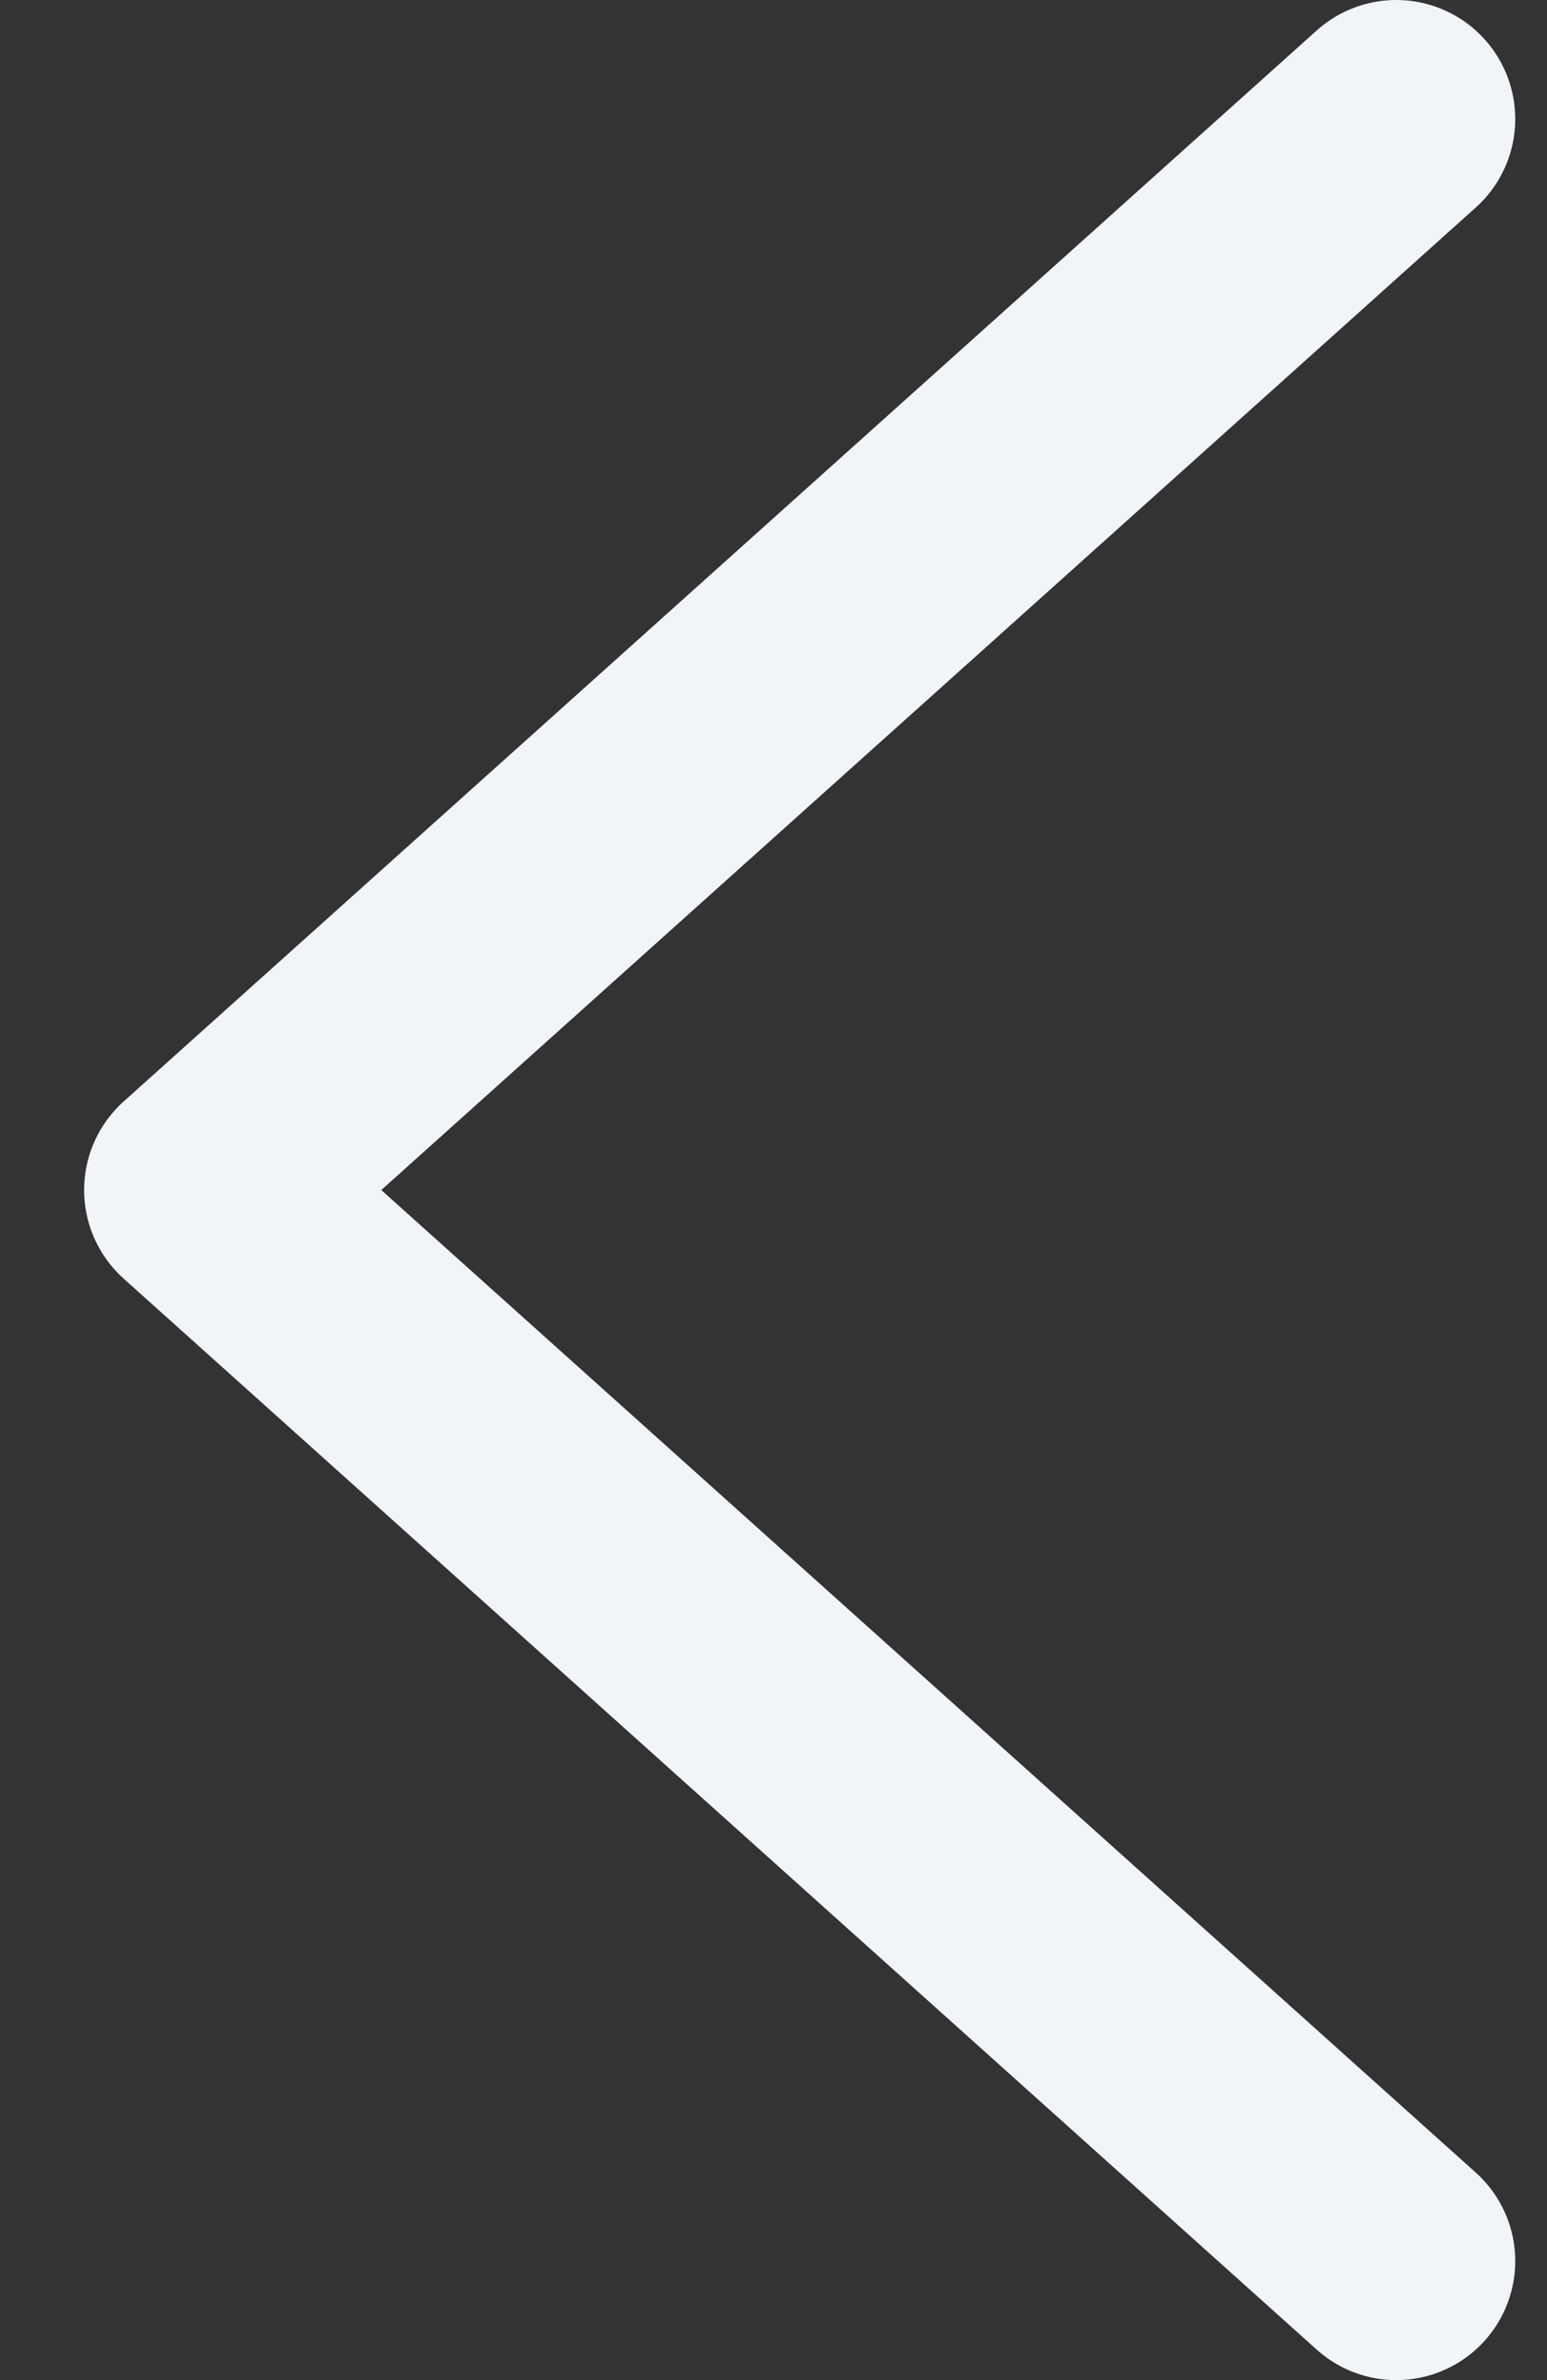 <svg width="13" height="20" viewBox="0 0 13 20" fill="none" xmlns="http://www.w3.org/2000/svg">
<rect x="0" y="0" width="13" height="20" fill="#333333" stroke="none"/>
<path d="M11.733 19L1.707 10L11.733 1" stroke="#F1F5F9" stroke-width="2" stroke-linecap="round" stroke-linejoin="round"/>
</svg>
